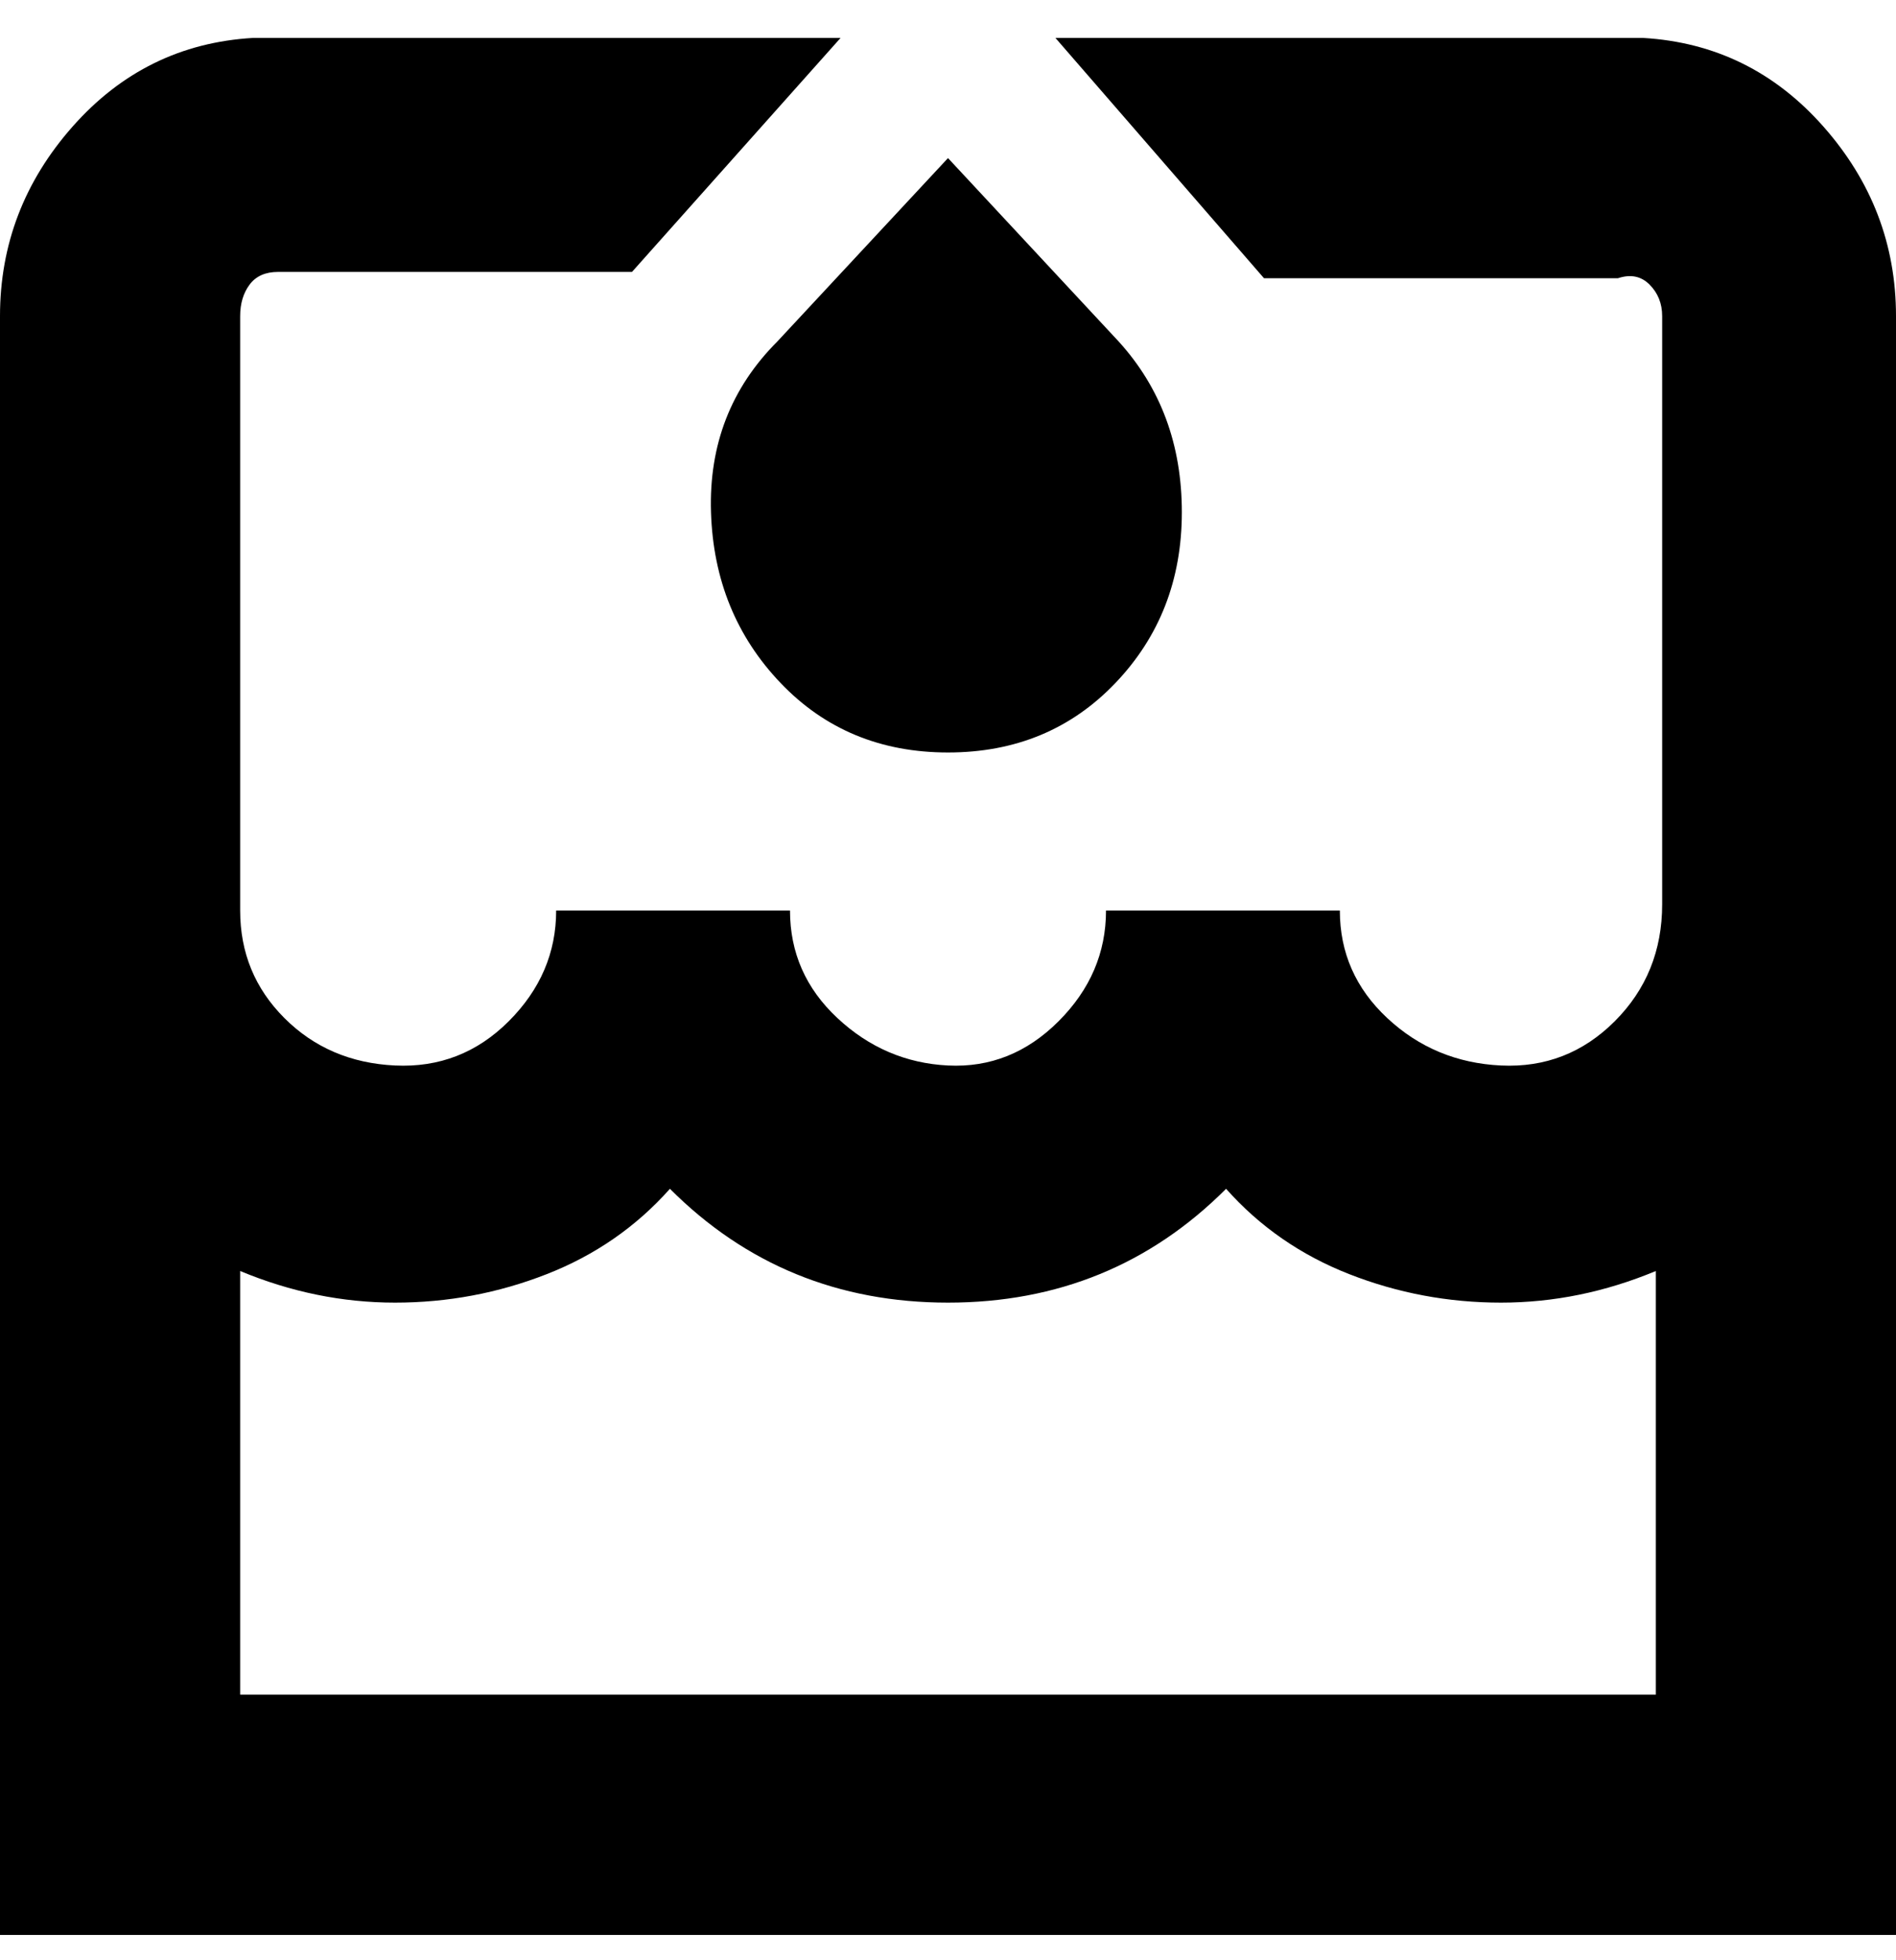 <svg viewBox="0 0 300 310" xmlns="http://www.w3.org/2000/svg"><path d="M260 6h-93l33 38h56q3-1 5 1t2 5v93q0 11-7.5 18.5t-18 7q-10.5-.5-18-7.5t-7.5-17h-37q0 10-7.5 17.5t-17.5 7q-10-.5-17.5-7.5t-7.5-17H88q0 10-7.5 17.5t-18 7Q52 168 45 161t-7-17V50q0-3 1.5-5t4.5-2h56l33-37H40Q23 7 11.5 20T0 50v256h300V50q0-17-11.5-30T260 6zM38 268v-67q12 5 24.5 5t24-4.5Q98 197 106 188q9 9 20 13.5t24 4.5q13 0 24-4.5t20-13.5q8 9 19.5 13.5t24 4.5q12.5 0 24.5-5v67H38zm85-214l27-29 27 29q10 11 10 27t-10.5 27Q166 119 150 119t-26.5-11q-10.5-11-11-27T123 54z"/></svg>